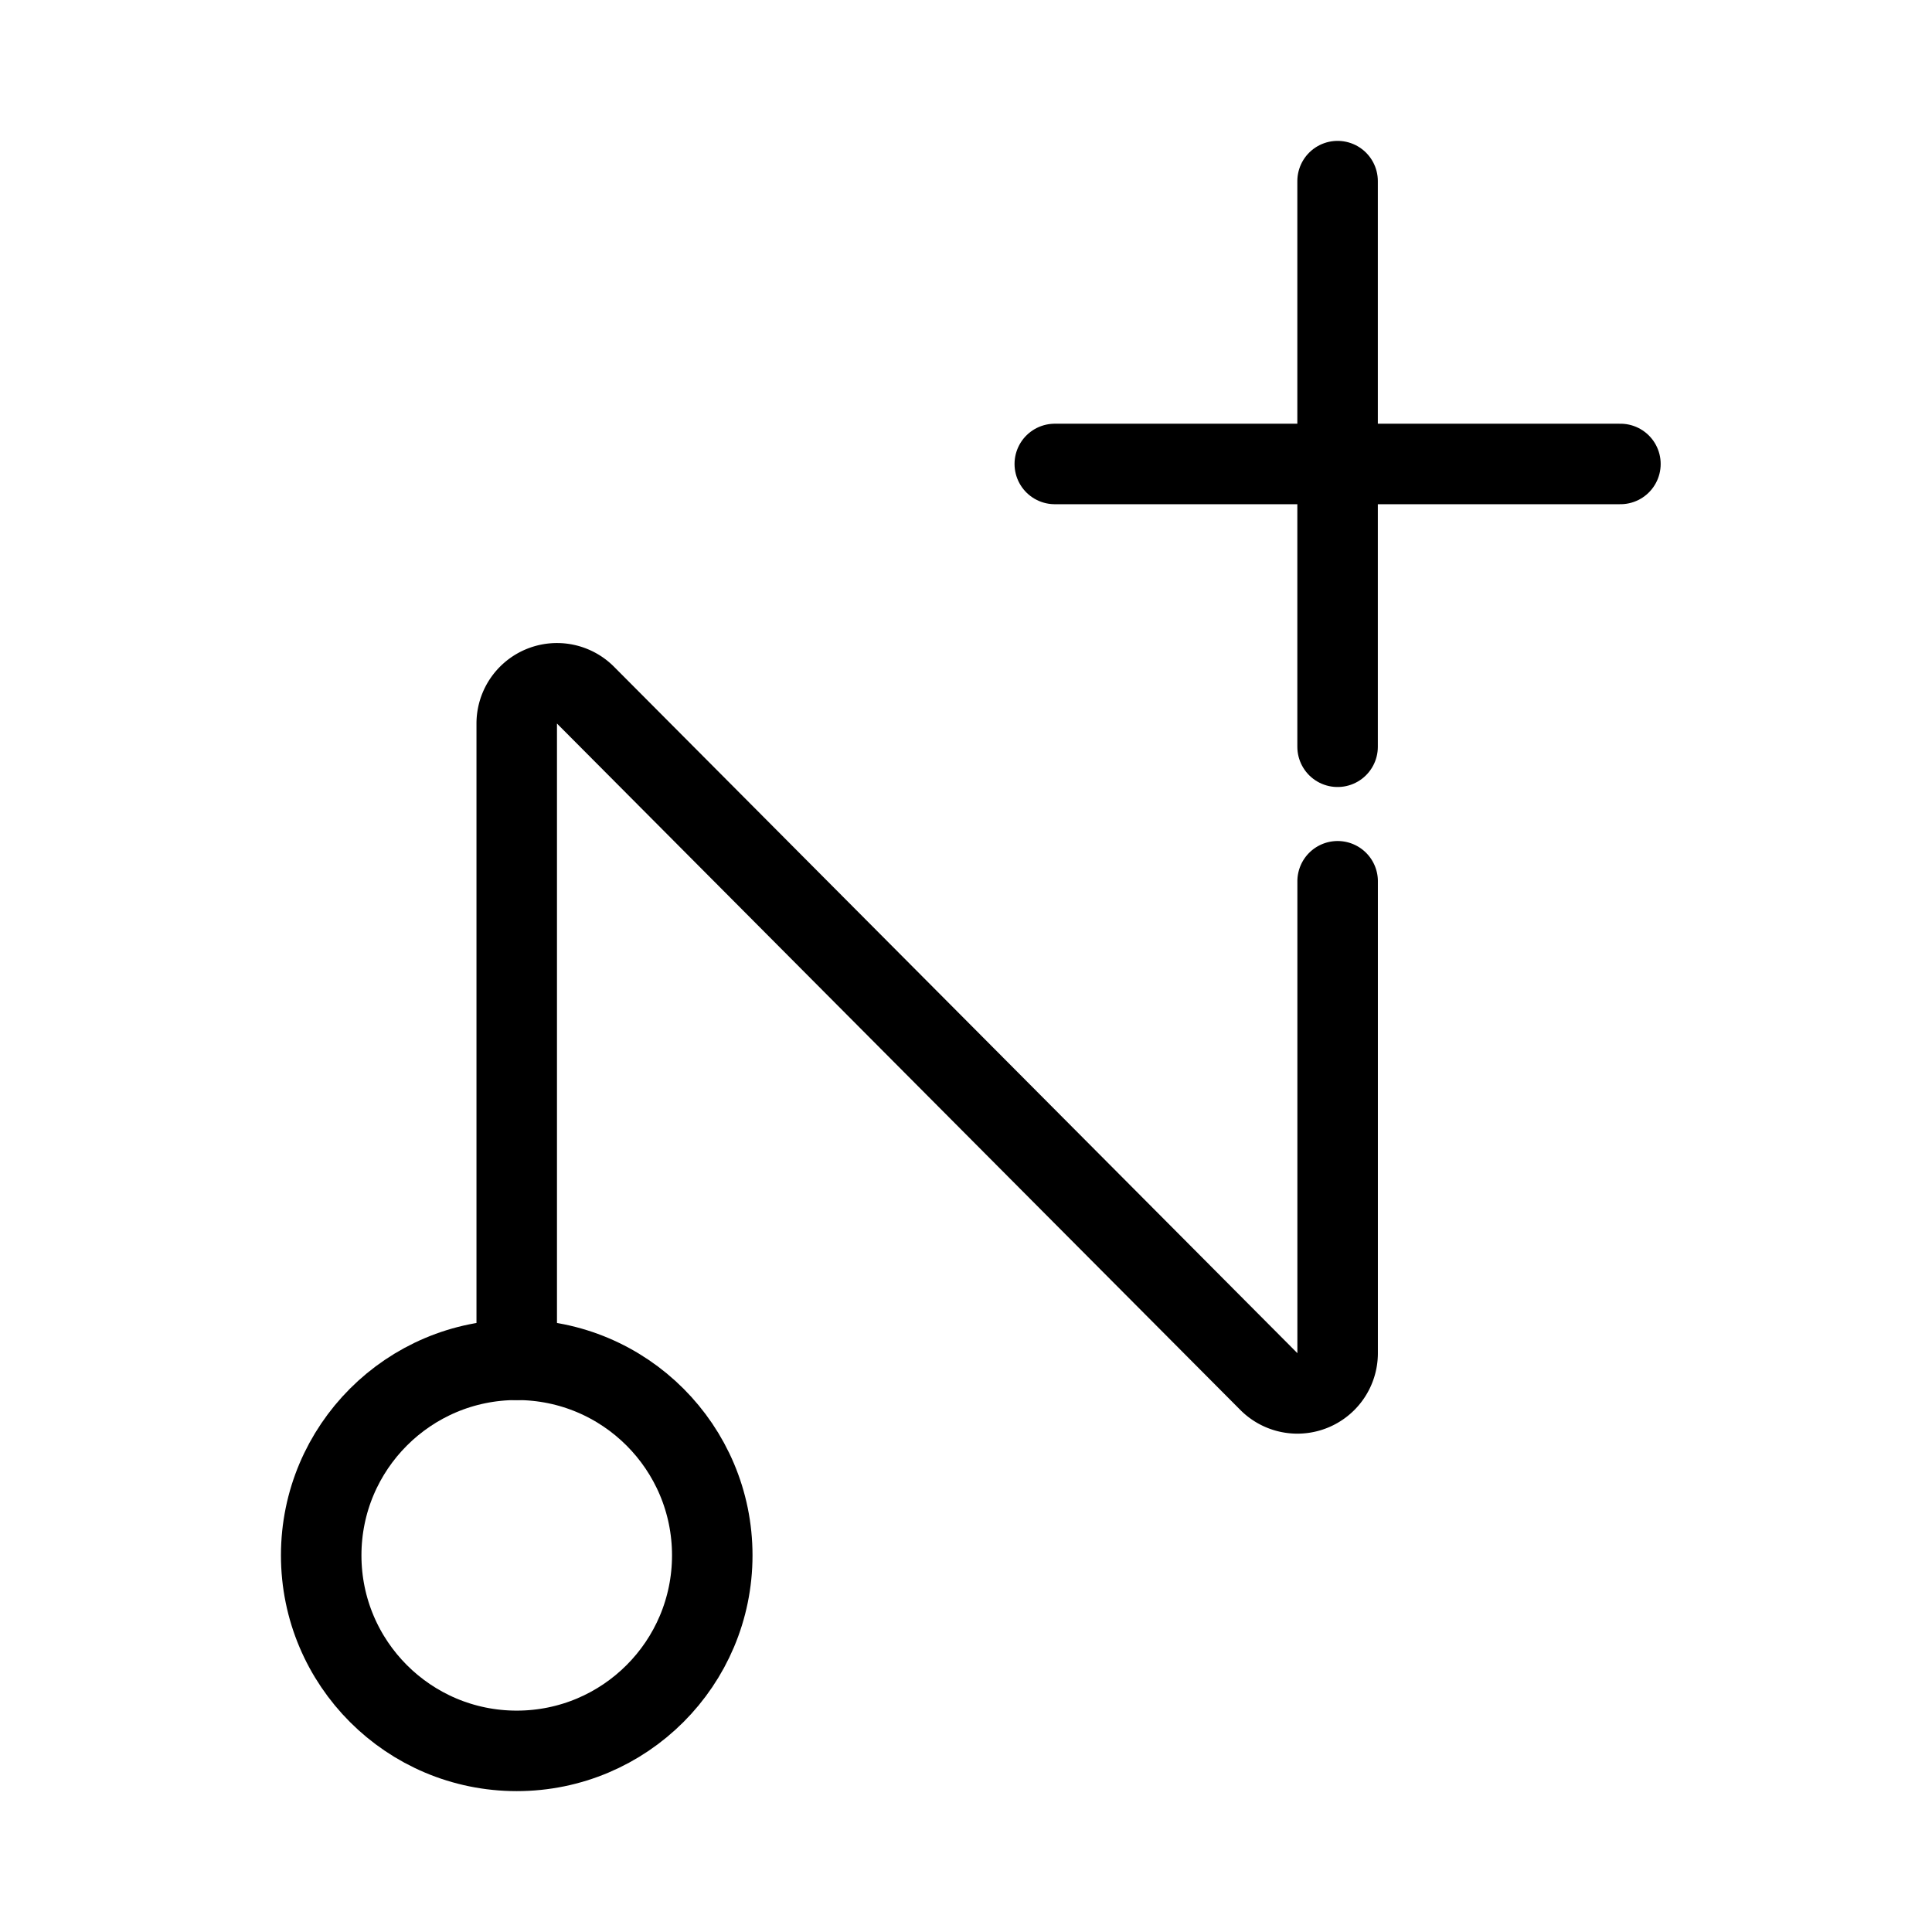 <svg xmlns="http://www.w3.org/2000/svg" viewBox="0 0 48 48"><defs><style>.a{stroke-width:2px;stroke-width:2px;fill:none;stroke:#000;stroke-linecap:round;stroke-linejoin:round;}</style></defs><line class="a" x1="33.232" y1="4.5" x2="33.232" y2="18.553"/><line class="a" x1="40.259" y1="11.527" x2="26.206" y2="11.527"/><path class="a" d="M12.838,33.784V17.977a1,1,0,0,1,1.709-.706L31.524,34.324a1,1,0,0,0,1.709-.706V21.895"/><circle class="a" cx="12.838" cy="38.642" r="4.858"/></svg>